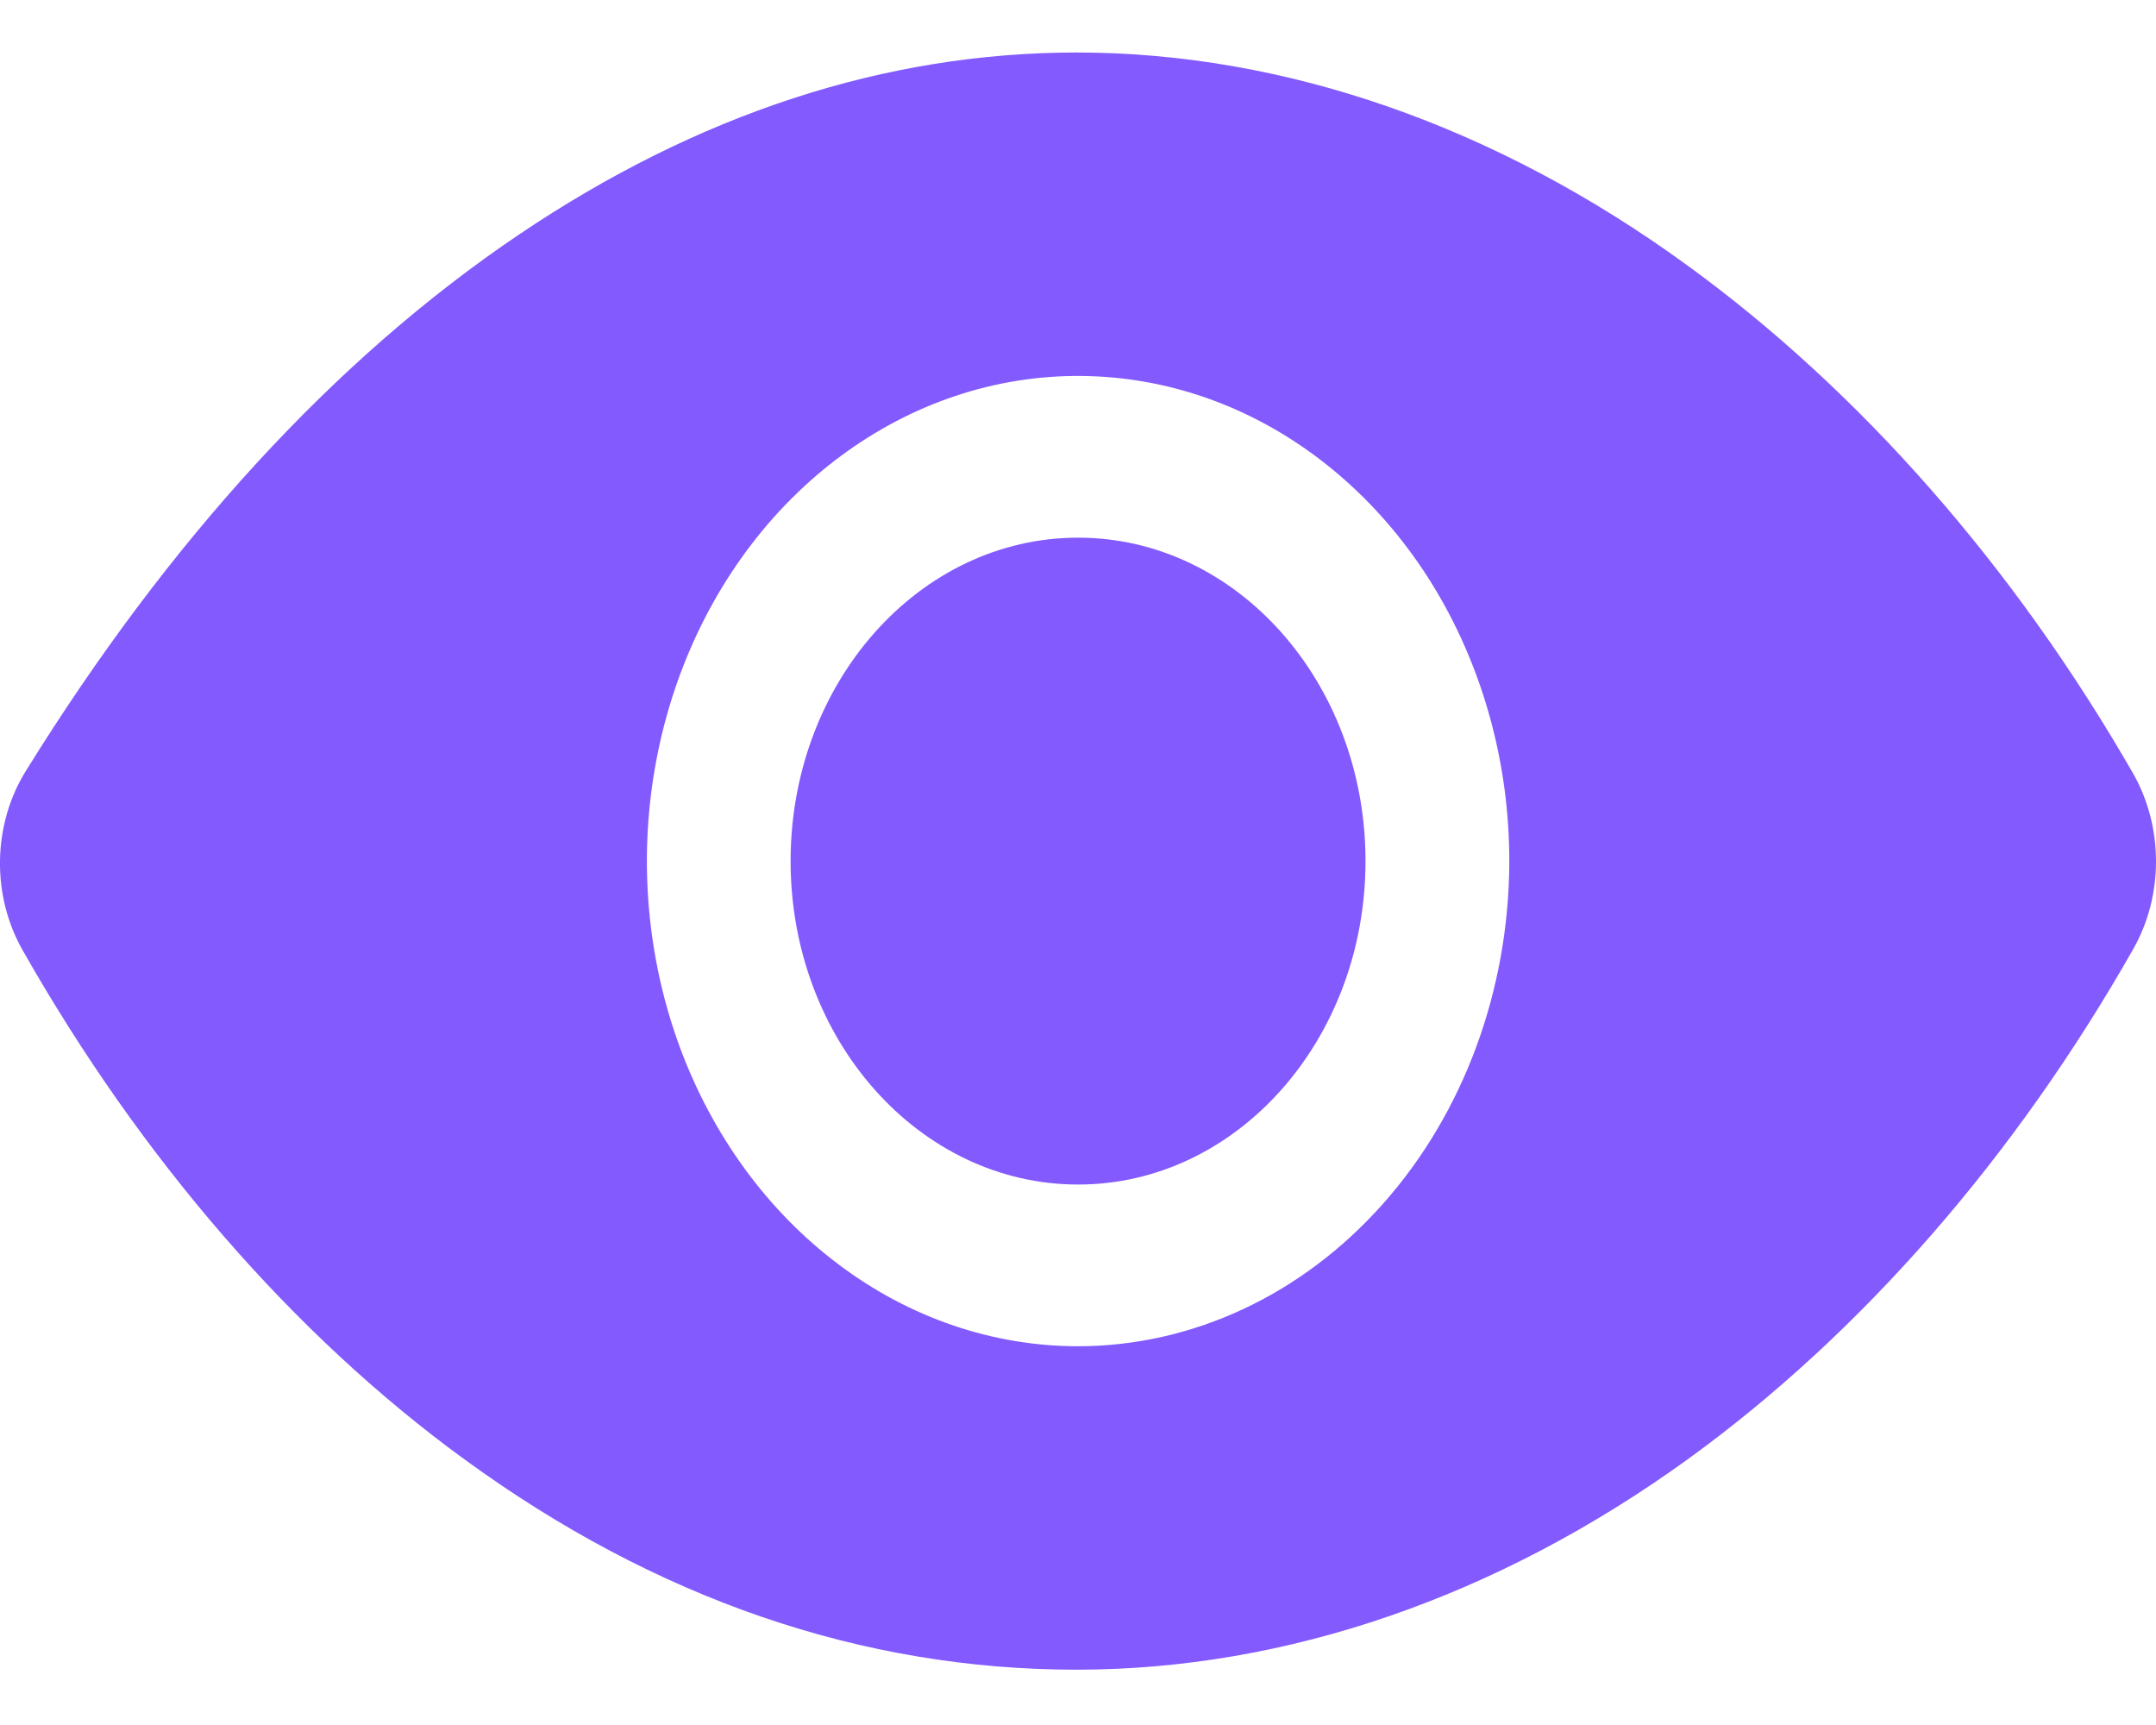 <svg width="20" height="16" viewBox="0 0 20 16" fill="none" xmlns="http://www.w3.org/2000/svg">
<path d="M10.001 10.987C11.473 10.987 12.667 9.644 12.667 7.987C12.667 6.33 11.473 4.987 10.001 4.987C8.528 4.987 7.334 6.33 7.334 7.987C7.334 9.644 8.528 10.987 10.001 10.987Z" fill="#835AFD"/>
<path d="M19.786 7.171C18.683 5.253 17.253 3.624 15.649 2.459C13.876 1.169 11.917 0.487 9.987 0.487C8.215 0.487 6.473 1.056 4.809 2.179C3.112 3.325 1.574 4.998 0.239 7.152C0.088 7.395 0.005 7.683 0 7.98C-0.005 8.277 0.069 8.568 0.212 8.817C1.312 10.755 2.729 12.386 4.307 13.535C6.084 14.831 7.997 15.487 9.987 15.487C11.933 15.487 13.895 14.81 15.662 13.531C17.264 12.37 18.692 10.735 19.79 8.801C19.928 8.557 20.001 8.274 20 7.985C19.999 7.696 19.925 7.414 19.786 7.171ZM10.001 12.487C9.21 12.487 8.436 12.223 7.779 11.728C7.121 11.234 6.608 10.531 6.305 9.709C6.003 8.887 5.923 7.982 6.078 7.109C6.232 6.236 6.613 5.434 7.172 4.805C7.732 4.176 8.444 3.747 9.22 3.573C9.996 3.4 10.801 3.489 11.531 3.829C12.262 4.17 12.887 4.747 13.327 5.487C13.766 6.227 14.001 7.097 14.001 7.987C13.999 9.18 13.578 10.324 12.828 11.167C12.078 12.011 11.061 12.486 10.001 12.487Z" fill="#835AFD"/>
</svg>
